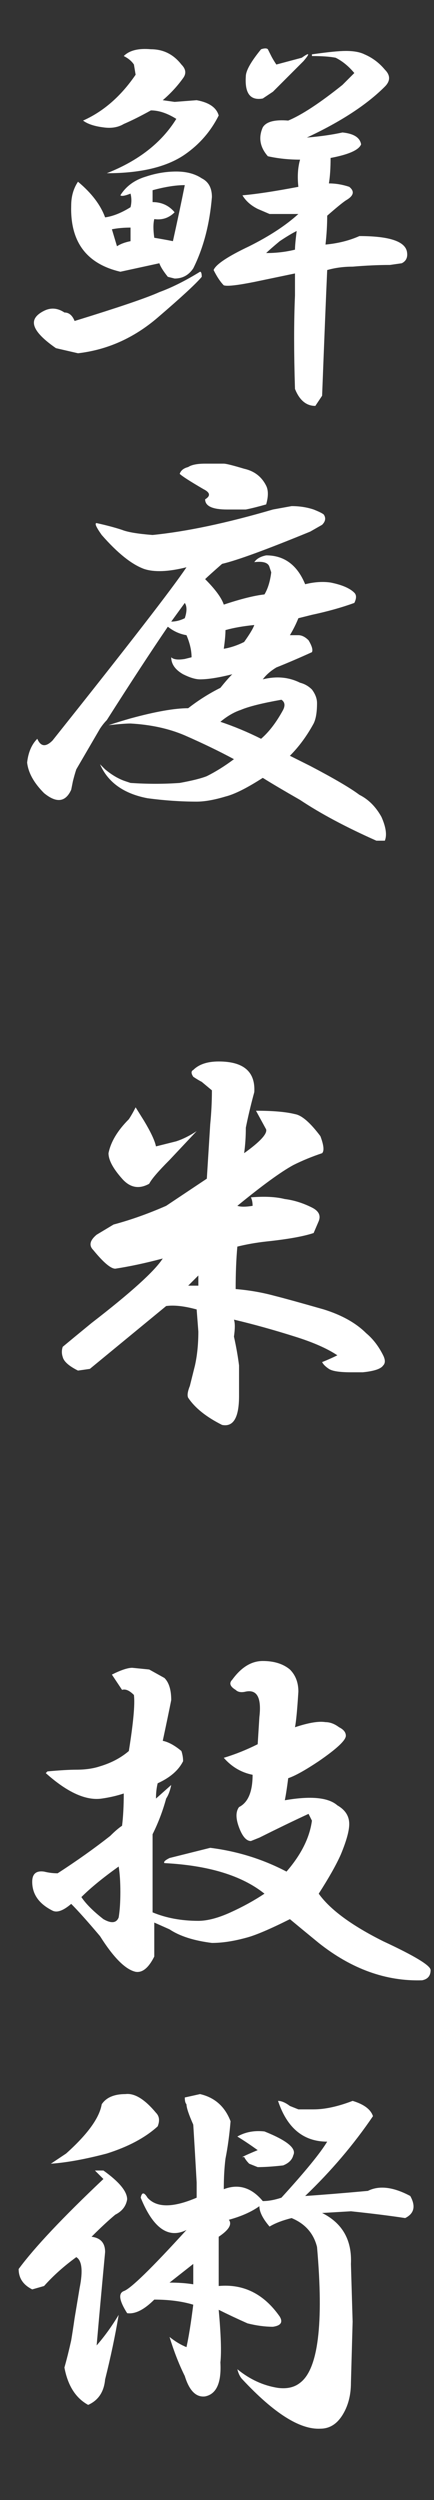 <svg width="64" height="368" viewBox="0 0 64 368" fill="none" xmlns="http://www.w3.org/2000/svg">
<rect x="0" y="0" width="64" height="368" fill="#333333" stroke="none"/>
<path d="M22.25 7.25C24.083 7.25 25.583 8 26.75 9.5C27.417 10.167 27.5 10.833 27 11.5C26.167 12.667 25.167 13.75 24 14.75L25.75 15L29 14.75C30.833 15.083 31.917 15.833 32.25 17C31.083 19.333 29.417 21.25 27.25 22.75C24.583 24.583 20.75 25.5 15.75 25.5C20.417 23.667 23.833 21 26 17.5C24.667 16.667 23.417 16.25 22.25 16.25C20.75 17.083 19.417 17.75 18.25 18.25C17.417 18.75 16.417 18.917 15.25 18.75C13.917 18.583 12.917 18.25 12.25 17.75C15.25 16.417 17.833 14.167 20 11L19.75 9.5C19.417 9 18.917 8.583 18.25 8.25C19.083 7.417 20.417 7.083 22.25 7.25ZM40 8.25C40.167 8.583 40.417 9 40.75 9.5L44.5 8.5C45.667 7.667 45.75 7.833 44.75 9L40.25 13.5L38.75 14.5C36.917 14.833 36.083 13.75 36.25 11.25C36.25 10.417 37 9.083 38.5 7.25C39 7.083 39.333 7.083 39.5 7.25L40 8.25ZM51 7.5C52.167 7.5 53.083 7.667 53.75 8C54.917 8.5 55.917 9.25 56.75 10.25C57.583 11.083 57.583 11.917 56.75 12.75C54.083 15.417 50.25 17.917 45.25 20.25C47.25 20.083 49 19.833 50.5 19.5C52.167 19.667 53.083 20.25 53.25 21.25C52.917 22.083 51.417 22.75 48.75 23.25C48.75 24.75 48.667 26 48.5 27C49.5 27 50.5 27.167 51.5 27.5C52.333 28.167 52.167 28.833 51 29.5C50.5 29.833 49.583 30.583 48.25 31.75C48.25 33.083 48.167 34.5 48 36C49.833 35.833 51.5 35.417 53 34.75C57.333 34.75 59.667 35.5 60 37C60.167 37.833 59.917 38.417 59.25 38.75L57.5 39C55.833 39 54 39.083 52 39.25C50.667 39.25 49.417 39.417 48.25 39.75C48.083 43.417 47.833 49.583 47.5 58.25L46.5 59.75C45.167 59.75 44.167 58.917 43.5 57.25C43.333 51.917 43.333 47.333 43.5 43.5V40.25L37.5 41.5C35 42 33.5 42.167 33 42C32.5 41.5 32 40.75 31.5 39.75C31.833 38.917 33.583 37.75 36.75 36.25C39.75 34.75 42.167 33.167 44 31.5H39.75L38 30.75C37 30.25 36.25 29.583 35.75 28.75C37.75 28.583 40.5 28.167 44 27.5C43.833 26 43.917 24.667 44.25 23.5C42.583 23.5 41 23.333 39.5 23C38.333 21.667 38.083 20.25 38.75 18.75C39.25 17.917 40.5 17.583 42.5 17.75C44.5 16.917 47.167 15.167 50.5 12.5L52.25 10.75C51.417 9.75 50.5 9 49.5 8.5C48.667 8.333 47.5 8.25 46 8.25V8C48.333 7.667 50 7.5 51 7.5ZM26 25.25C27.5 25.25 28.75 25.583 29.75 26.25C30.75 26.75 31.25 27.667 31.25 29C30.917 33 30 36.5 28.5 39.5C27.833 40.5 26.917 41 25.75 41L24.75 40.75C24.083 39.917 23.667 39.25 23.5 38.75L17.75 40C12.75 38.833 10.333 35.583 10.5 30.25C10.5 28.917 10.833 27.75 11.5 26.75C13.5 28.417 14.833 30.167 15.5 32C16.667 31.833 17.917 31.333 19.25 30.5C19.417 29.833 19.417 29.167 19.25 28.5C18.417 28.833 17.917 28.917 17.75 28.75C18.583 27.417 19.833 26.5 21.5 26C23 25.5 24.5 25.25 26 25.25ZM22.5 29.75C23.833 29.75 24.917 30.25 25.75 31.25C24.917 32.083 23.917 32.417 22.75 32.25C22.583 32.917 22.583 33.833 22.75 35C23.75 35.167 24.667 35.333 25.5 35.5C26.167 32.5 26.75 29.75 27.25 27.25C25.917 27.25 24.333 27.5 22.5 28V29.75ZM17.25 36.25C17.75 35.917 18.417 35.667 19.25 35.5C19.25 34.667 19.25 34 19.25 33.5C18.25 33.5 17.333 33.583 16.5 33.75L17.25 36.25ZM41.25 35.5C40.25 36.333 39.583 36.917 39.25 37.25C40.75 37.25 42.167 37.083 43.5 36.75C43.5 36.25 43.583 35.333 43.75 34C43.083 34.333 42.25 34.833 41.25 35.5ZM29.5 40C29.667 40 29.75 40.25 29.75 40.75C28.917 41.75 26.75 43.75 23.25 46.75C19.75 49.75 15.833 51.5 11.5 52L8.25 51.25C6.083 49.75 5 48.5 5 47.5C5 46.833 5.5 46.25 6.5 45.75C7.5 45.25 8.5 45.333 9.5 46C10.167 46 10.667 46.417 11 47.25C17.5 45.25 21.667 43.833 23.5 43C25.333 42.333 27.333 41.333 29.5 40ZM33 68.25C33.333 68.25 34.333 68.5 36 69C37.5 69.333 38.583 70.167 39.25 71.5C39.583 72.167 39.583 73.083 39.25 74.25C38.083 74.583 37.083 74.833 36.25 75H33.5C31.333 75 30.25 74.5 30.25 73.5C31.083 73 31 72.5 30 72C28 70.833 26.833 70.083 26.5 69.75C26.667 69.25 27.083 68.917 27.75 68.75C28.25 68.417 29.083 68.25 30.25 68.25H33ZM43 74.5C44.167 74.5 45.25 74.667 46.25 75C47.083 75.333 47.583 75.583 47.75 75.75C48.083 76.25 48 76.75 47.5 77.25L45.75 78.25C39.25 80.917 34.917 82.5 32.75 83C31.417 84.167 30.583 84.917 30.25 85.25C31.75 86.75 32.667 88 33 89C35.5 88.167 37.5 87.667 39 87.5C39.5 86.667 39.833 85.583 40 84.25L39.75 83.5C39.583 82.833 38.833 82.583 37.5 82.75C37.833 82.25 38.417 81.917 39.25 81.75C41.917 81.75 43.833 83.167 45 86C46.333 85.667 47.583 85.583 48.75 85.75C50.417 86.083 51.583 86.583 52.25 87.25C52.583 87.583 52.583 88.083 52.25 88.75C50.417 89.417 48.333 90 46 90.5C45.333 90.667 44.667 90.833 44 91C43.667 91.833 43.25 92.667 42.75 93.5C43.25 93.5 43.667 93.5 44 93.5C44.5 93.5 45 93.75 45.5 94.25C46 95.083 46.167 95.667 46 96C44.167 96.833 42.417 97.583 40.75 98.25C39.917 98.75 39.25 99.333 38.75 100C40.75 99.5 42.583 99.667 44.25 100.5C44.917 100.667 45.5 101 46 101.5C46.5 102.167 46.75 102.833 46.75 103.5C46.75 104.833 46.583 105.833 46.25 106.5C45.25 108.333 44.083 109.917 42.75 111.25L45.75 112.75C49.25 114.583 51.667 116 53 117C54.333 117.667 55.417 118.75 56.25 120.25C56.917 121.75 57.083 122.917 56.75 123.75H55.5C51 121.75 47.25 119.75 44.25 117.75C41.917 116.417 40.083 115.333 38.75 114.5C36.417 116 34.583 116.917 33.25 117.25C31.583 117.75 30.167 118 29 118C26.667 118 24.25 117.833 21.75 117.5C18.25 116.833 15.917 115.167 14.75 112.5C15.083 112.833 15.333 113.083 15.5 113.25C16.5 114.083 17.5 114.667 18.5 115L19.25 115.25C21.75 115.417 24.167 115.417 26.5 115.25C28.333 114.917 29.667 114.583 30.5 114.25C31.833 113.583 33.167 112.75 34.5 111.75C32.333 110.583 29.917 109.417 27.25 108.25C24.917 107.25 22.25 106.667 19.25 106.5C18.583 106.5 17.5 106.583 16 106.75C17 106.417 18.083 106.083 19.25 105.75C22.917 104.75 25.75 104.25 27.75 104.25C29.25 103.083 30.833 102.083 32.5 101.25C33.167 100.417 33.75 99.75 34.25 99.25C32.25 99.75 30.667 100 29.5 100C28.833 100 28 99.75 27 99.25C25.833 98.583 25.25 97.75 25.25 96.75C25.583 97.083 26.25 97.167 27.25 97L28.25 96.75C28.25 95.75 28 94.667 27.5 93.5C26.5 93.333 25.583 92.917 24.75 92.25C22.25 95.917 19.25 100.5 15.75 106C15.417 106.333 15.083 106.75 14.75 107.25L11.25 113.25C11.083 113.75 10.917 114.333 10.75 115L10.5 116.25C9.667 118.083 8.333 118.25 6.5 116.75C5 115.25 4.167 113.75 4 112.25C4.167 110.75 4.667 109.583 5.5 108.75C6 109.917 6.75 110 7.75 109C18.917 95 25.5 86.5 27.5 83.5C24.833 84.167 22.75 84.25 21.25 83.75C19.417 83.083 17.333 81.417 15 78.75C14.167 77.583 13.917 77 14.25 77C15.75 77.333 17 77.667 18 78C18.833 78.333 20.333 78.583 22.5 78.75C27.5 78.25 33.417 77 40.25 75L43 74.5ZM25.25 91.5C25.917 91.5 26.583 91.333 27.25 91C27.583 90 27.583 89.25 27.25 88.75L25.25 91.5ZM37.5 92C35.833 92.167 34.417 92.417 33.25 92.75C33.25 93.417 33.167 94.333 33 95.5C34 95.333 35 95 36 94.5C36.833 93.333 37.333 92.5 37.5 92ZM41.5 103C38.667 103.5 36.667 104 35.5 104.5C34.5 104.833 33.5 105.417 32.5 106.25C34.5 106.917 36.5 107.75 38.5 108.75C39.667 107.75 40.75 106.333 41.75 104.5C42.083 103.833 42 103.333 41.5 103Z" fill="white"/>
<path d="M32.25 156.25C35.917 156.25 37.667 157.75 37.5 160.75C37 162.583 36.583 164.333 36.25 166C36.25 167.333 36.167 168.583 36 169.75C38.333 168.083 39.417 166.917 39.25 166.25L37.75 163.5C40.25 163.5 42.167 163.667 43.5 164C44.5 164.167 45.75 165.25 47.25 167.25C47.75 168.583 47.833 169.417 47.5 169.75C46 170.25 44.583 170.833 43.25 171.5C41.417 172.5 38.667 174.5 35 177.5C35.5 177.667 36.25 177.667 37.25 177.5C37.25 177 37.167 176.583 37 176.25C39 176.083 40.667 176.167 42 176.5C43.333 176.667 44.667 177.083 46 177.75C47 178.25 47.333 178.917 47 179.75L46.25 181.5C44.75 182 42.417 182.417 39.25 182.75C37.75 182.917 36.333 183.167 35 183.5C34.833 185.333 34.75 187.417 34.75 189.75C36.75 189.917 38.667 190.25 40.5 190.75C41.833 191.083 44.25 191.75 47.75 192.75C50.417 193.583 52.5 194.75 54 196.25C55 197.083 55.833 198.167 56.5 199.5C56.833 200.167 56.833 200.667 56.5 201C56.167 201.5 55.167 201.833 53.5 202H51.75C50.083 202 49 201.833 48.5 201.5C48 201.167 47.667 200.833 47.5 200.5C48.333 200.167 49.083 199.833 49.75 199.5C48.25 198.5 46.167 197.583 43.5 196.75C40.333 195.75 37.333 194.917 34.5 194.25C34.667 194.75 34.667 195.583 34.5 196.75C34.833 198.25 35.083 199.667 35.25 201V205.5C35.25 208.667 34.417 210.083 32.75 209.75C30.417 208.583 28.75 207.25 27.75 205.75C27.583 205.417 27.667 204.833 28 204C28.167 203.333 28.417 202.333 28.75 201C29.083 199.5 29.25 197.833 29.25 196L29 192.75C27.167 192.25 25.667 192.083 24.5 192.25L13.25 201.5L11.5 201.75C10.167 201.083 9.417 200.417 9.25 199.75C9.083 199.25 9.083 198.75 9.25 198.25C10.25 197.417 11.667 196.25 13.5 194.75C19.333 190.25 22.833 187.083 24 185.25C21.5 185.917 19.167 186.417 17 186.75C16.333 186.75 15.25 185.833 13.75 184C13.083 183.333 13.25 182.583 14.25 181.75L16.75 180.25C19.25 179.583 21.833 178.667 24.5 177.5C26 176.5 28 175.167 30.5 173.5L31 165.5C31.167 163.833 31.25 162.167 31.25 160.5L29.75 159.25C29.417 159.083 29 158.833 28.5 158.5C28.167 158 28.167 157.667 28.5 157.5C29.333 156.667 30.583 156.25 32.25 156.25ZM21.25 165C22.25 166.667 22.833 167.917 23 168.75L26 168C27 167.667 28 167.167 29 166.5L25 170.75C23.333 172.417 22.333 173.583 22 174.25C20.5 175.083 19.167 174.833 18 173.5C16.667 172 16 170.75 16 169.75C16.333 168.083 17.333 166.417 19 164.75C19.333 164.25 19.667 163.667 20 163L21.25 165ZM27.75 189.25C28.25 189.25 28.75 189.25 29.25 189.25C29.25 188.75 29.25 188.25 29.25 187.75C28.75 188.25 28.25 188.75 27.75 189.25Z" fill="white"/>
<path d="M38.75 244.5C40.417 244.5 41.75 244.917 42.75 245.75C43.583 246.583 44 247.667 44 249C43.833 251.667 43.667 253.417 43.5 254.25C45.5 253.583 47 253.333 48 253.5C48.667 253.5 49.333 253.75 50 254.25C50.667 254.583 51 255 51 255.5C51 256.167 49.667 257.417 47 259.25C45 260.583 43.5 261.417 42.5 261.75C42.333 263.083 42.167 264.167 42 265C45.833 264.333 48.417 264.583 49.75 265.75C50.917 266.417 51.5 267.333 51.5 268.5C51.5 269.5 51.083 271 50.25 273C49.583 274.5 48.5 276.417 47 278.75C48.667 281.083 51.833 283.417 56.5 285.75C61.167 287.917 63.5 289.333 63.5 290C63.5 290.833 63.083 291.333 62.25 291.5C56.917 291.667 51.833 289.833 47 286C45.167 284.5 43.75 283.333 42.75 282.5C39.75 284 37.583 284.917 36.25 285.25C34.417 285.75 32.75 286 31.25 286C28.583 285.667 26.5 285 25 284L22.75 283V288C21.917 289.667 21 290.417 20 290.25C18.5 289.917 16.75 288.167 14.75 285C12.917 282.833 11.5 281.25 10.5 280.25C9.333 281.25 8.417 281.583 7.75 281.25C5.75 280.25 4.75 278.833 4.75 277C4.75 275.833 5.333 275.333 6.5 275.5C7.167 275.667 7.833 275.75 8.5 275.75C11.333 273.917 13.917 272.083 16.25 270.25C16.917 269.583 17.5 269.083 18 268.75C18.167 267.417 18.25 265.833 18.25 264C17.25 264.333 16.167 264.583 15 264.75C12.667 265.083 9.917 263.833 6.75 261L7 260.75C8.833 260.583 10.25 260.5 11.25 260.5C12.583 260.5 13.75 260.333 14.75 260C16.417 259.5 17.833 258.75 19 257.75C19.667 253.583 19.917 250.833 19.75 249.5C19.083 248.833 18.5 248.583 18 248.75C17.333 247.75 16.833 247 16.5 246.5C17.833 245.833 18.833 245.5 19.5 245.5L22 245.75L24.25 247C24.917 247.667 25.25 248.75 25.25 250.25C24.917 251.917 24.5 253.917 24 256.25C24.833 256.417 25.75 256.917 26.75 257.75C26.917 258.25 27 258.75 27 259.25C26.333 260.583 25.083 261.667 23.25 262.5C23.083 263.167 23 263.917 23 264.75L25.25 262.75C25.083 263.583 24.833 264.25 24.5 264.75C24 266.583 23.333 268.333 22.5 270C22.5 276.833 22.5 280.667 22.5 281.5C24.5 282.333 26.75 282.75 29.25 282.75C30.583 282.75 32.167 282.333 34 281.5C35.833 280.667 37.5 279.75 39 278.75C35.667 276.083 30.75 274.583 24.25 274.25C24.083 274.083 24.333 273.833 25 273.5L31 272C35 272.5 38.75 273.667 42.25 275.5C44.417 273 45.667 270.5 46 268L45.5 267C43.333 268 40.917 269.167 38.25 270.5L37 271C36.333 271 35.75 270.333 35.25 269C34.75 267.667 34.75 266.667 35.25 266C36.583 265.333 37.25 263.75 37.25 261.25C35.583 260.917 34.167 260.083 33 258.75C34.667 258.25 36.333 257.583 38 256.75L38.25 252.75C38.583 249.917 37.917 248.667 36.25 249C35.583 249.167 35.083 249.083 34.75 248.75C33.917 248.25 33.75 247.75 34.25 247.25C35.583 245.417 37.083 244.5 38.75 244.5ZM17.5 274.75C15.167 276.417 13.333 277.917 12 279.25C12.667 280.25 13.75 281.333 15.25 282.5C16.417 283.167 17.167 283.083 17.5 282.25C17.667 281.25 17.75 280 17.75 278.5C17.75 277 17.667 275.75 17.5 274.75ZM18.5 308.25C19.833 308.083 21.333 309 23 311C23.5 311.5 23.583 312.167 23.25 313C21.417 314.667 18.917 316 15.75 317C12.583 317.833 9.833 318.333 7.5 318.5C8 318.167 8.75 317.667 9.75 317C12.917 314.167 14.667 311.75 15 309.75C15.667 308.75 16.833 308.25 18.5 308.25ZM29.5 308.25C31.667 308.75 33.167 310.083 34 312.25C33.833 314.25 33.583 316.083 33.25 317.75C33.083 319.083 33 320.583 33 322.25C35.167 321.417 37.083 322 38.75 324C39.583 324 40.5 323.833 41.5 323.5C45 319.667 47.25 316.917 48.25 315.25C44.75 315.25 42.333 313.25 41 309.25C41.5 309.25 42.083 309.5 42.75 310L44 310.5H46.25C47.917 310.5 49.833 310.083 52 309.25C53.667 309.75 54.667 310.5 55 311.5C52.167 315.667 48.833 319.583 45 323.25C47.5 323.083 50.583 322.833 54.25 322.5C55.917 321.667 58 321.917 60.5 323.25C61.333 324.75 61.083 325.833 59.75 326.5C57.583 326.167 54.917 325.833 51.75 325.5L47.5 325.75C50.5 327.25 51.917 329.75 51.75 333.25L52 341.75L51.75 350.75C51.75 352.583 51.333 354.167 50.5 355.5C49.667 356.833 48.583 357.5 47.25 357.5C44.25 357.667 40.417 355.25 35.75 350.25C35.417 349.917 35.167 349.417 35 348.75C36.833 350.25 38.833 351.167 41 351.5C42.333 351.667 43.417 351.417 44.25 350.75C46.917 348.75 47.75 342.083 46.75 330.75C46.25 328.75 45 327.333 43 326.5C41.667 326.833 40.583 327.25 39.75 327.75C38.75 326.583 38.25 325.583 38.25 324.75C37.083 325.583 35.583 326.25 33.75 326.75C34.25 327.417 33.75 328.25 32.25 329.25V336.5C35.917 336.167 38.917 337.667 41.25 341C41.75 341.833 41.417 342.333 40.25 342.5C39.083 342.5 37.833 342.333 36.5 342C35 341.333 33.583 340.667 32.25 340C32.583 343.667 32.667 346.25 32.5 347.75C32.667 350.75 31.917 352.417 30.25 352.75C28.917 352.917 27.917 351.917 27.25 349.75C26.417 348.083 25.667 346.167 25 344C25.833 344.667 26.667 345.167 27.5 345.5C27.833 344 28.167 341.917 28.5 339.25C26.833 338.75 24.917 338.5 22.75 338.5C21.25 340 19.917 340.667 18.75 340.5C17.583 338.667 17.417 337.583 18.25 337.25C19.25 336.917 22.333 333.917 27.5 328.25C24.833 329.583 22.583 328 20.75 323.5C20.917 322.667 21.25 322.667 21.75 323.5C23.083 325 25.5 325 29 323.5V321.25C28.833 318.25 28.667 315.417 28.5 312.75C27.833 311.25 27.5 310.25 27.5 309.75C27.333 309.583 27.25 309.25 27.25 308.75L29.5 308.25ZM39 313.75C42.333 315.083 43.75 316.25 43.25 317.25C43.083 317.917 42.583 318.417 41.75 318.75C40.25 318.917 39 319 38 319L36.75 318.5C36.417 318.167 36.167 317.833 36 317.5C35.333 317.667 36 317.333 38 316.5C36.833 315.667 35.833 315 35 314.5C36.167 313.833 37.5 313.583 39 313.75ZM15.25 319.5C17.583 321.167 18.75 322.583 18.75 323.75C18.583 324.75 18 325.5 17 326C16 326.833 14.833 327.917 13.5 329.25C14.833 329.417 15.5 330.167 15.5 331.5C15 336.833 14.583 341.417 14.25 345.25C15.417 343.917 16.5 342.417 17.5 340.75C17 343.75 16.333 346.917 15.5 350.25C15.333 352.083 14.5 353.333 13 354C11.167 353 10 351.167 9.5 348.5C9.833 347.333 10.167 346 10.5 344.5C10.667 343.5 10.833 342.417 11 341.25L11.75 336.75C12.25 334.25 12.083 332.75 11.25 332.25C9.417 333.583 7.833 335 6.5 336.5L4.75 337C3.417 336.333 2.75 335.333 2.75 334C5.083 330.833 9.25 326.417 15.25 320.75L14 319.5C14.5 319.5 14.917 319.5 15.25 319.5ZM25 336C26.333 336 27.5 336.083 28.5 336.25V333.25L25 336Z" fill="white"/>
</svg>
